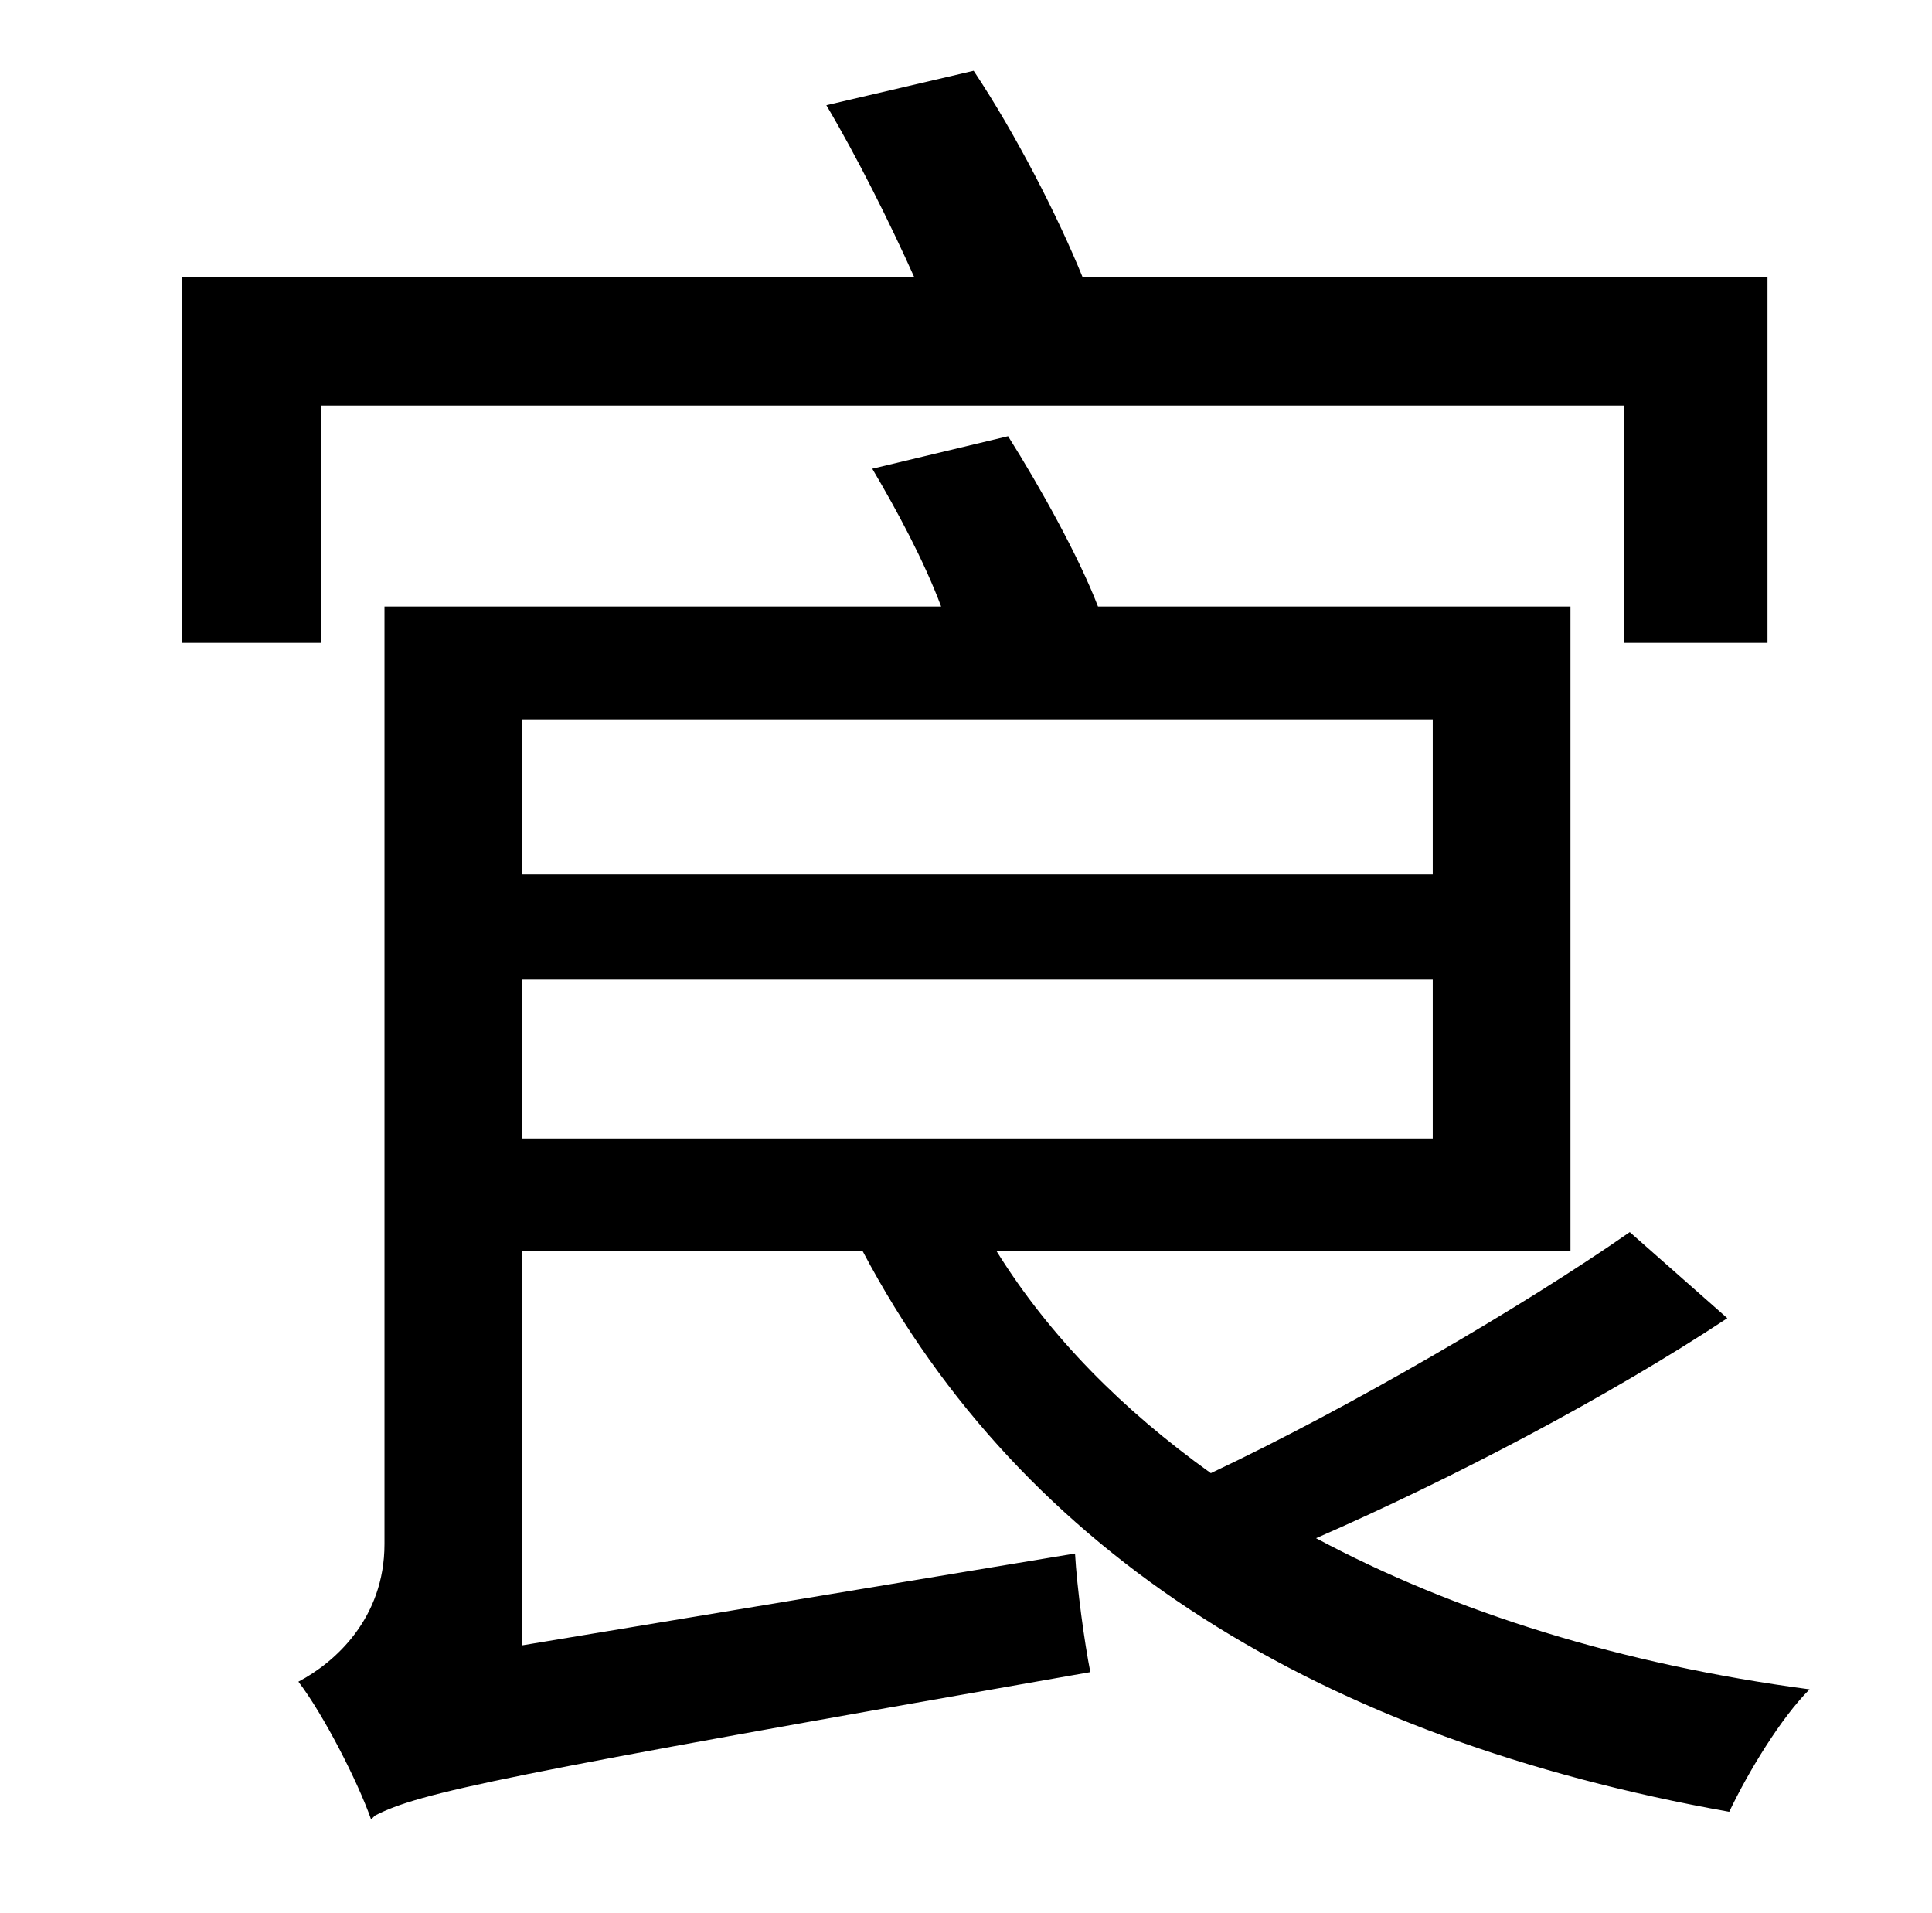 <?xml version="1.0" standalone="no"?>
<!DOCTYPE svg PUBLIC "-//W3C//DTD SVG 1.1//EN" "http://www.w3.org/Graphics/SVG/1.1/DTD/svg11.dtd" >
<svg xmlns="http://www.w3.org/2000/svg" xmlns:xlink="http://www.w3.org/1999/xlink" version="1.1" viewBox="-10 0 1010 1000">
   <path fill="currentColor"
d="M158 212v124h-73v-191h383c-13 -29 -30 -63 -46 -90l77 -18c22 33 44 76 57 108h358v191h-75v-124h-681zM263 512v83h476v-83h-476zM739 376h-476v81h476v-81zM842 644l51 45c-62 41 -144 84 -215 115c73 39 160 66 258 79c-15 15 -32 43 -42 64
c-213 -38 -369 -134 -453 -293h-178v206l289 -48c1 18 5 47 8 62c-308 54 -351 63 -374 75l-2 2c-7 -20 -25 -55 -38 -72c19 -10 45 -33 45 -72v-490h291c-9 -24 -23 -50 -36 -72l71 -17c17 27 37 63 47 89h247v337h-300c28 45 66 83 112 116c72 -34 163 -87 219 -126z" />
</svg>
